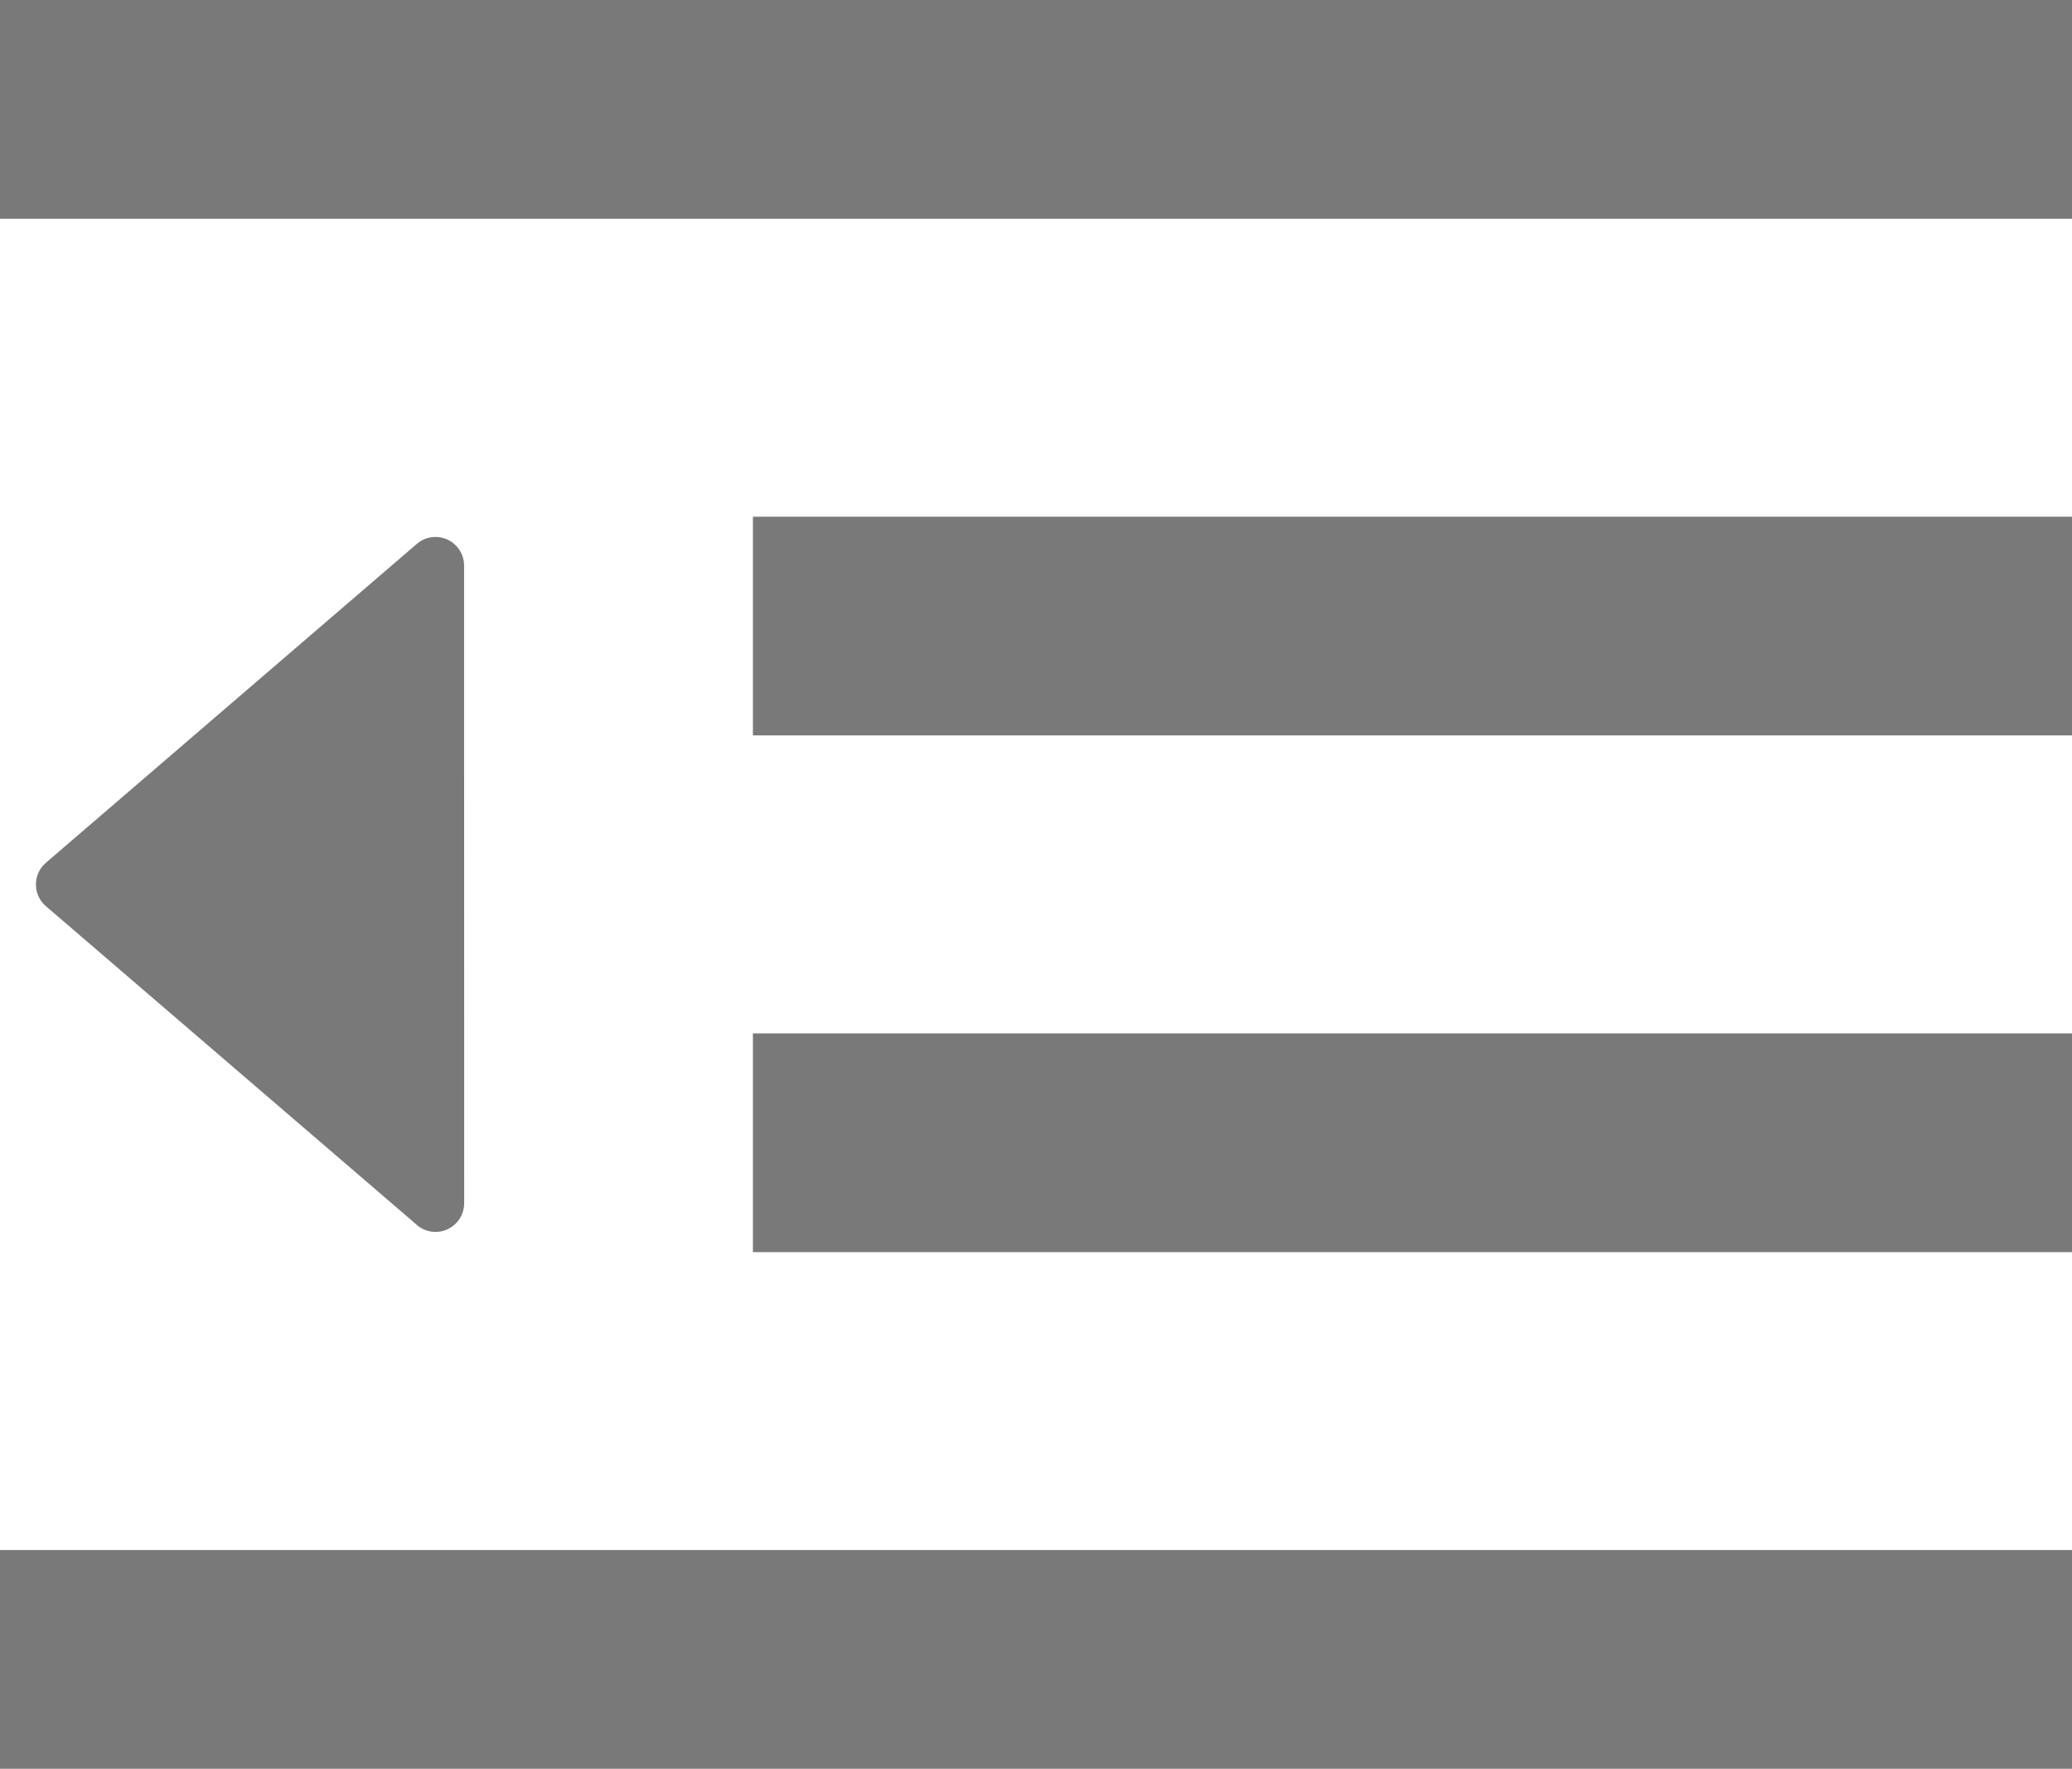 <svg width="157" height="134" viewBox="0 0 157 134" fill="none" xmlns="http://www.w3.org/2000/svg">
<g clip-path="url(#clip0_1_2)">
<path d="M4.891 0H157V16.572H0V0H4.891ZM3.496 65.345L31.59 41.198C32.498 40.421 33.868 40.529 34.644 41.437C34.981 41.831 35.166 42.332 35.166 42.85L35.172 91.15C35.172 92.354 34.2 93.327 32.998 93.327C32.397 93.327 31.854 93.085 31.461 92.688L3.48 68.652C2.573 67.875 2.465 66.503 3.244 65.594L3.496 65.345ZM61.941 78.287H157V94.859H57.05V78.287H61.941ZM61.941 39.144H157V55.713H57.05V39.144H61.941ZM4.891 117.428H157V134H0V117.428H4.891Z" fill="#797979"/>
</g>
<defs>
<clipPath id="clip0_1_2">
<rect width="157" height="134" fill="white"/>
</clipPath>
</defs>
</svg>
